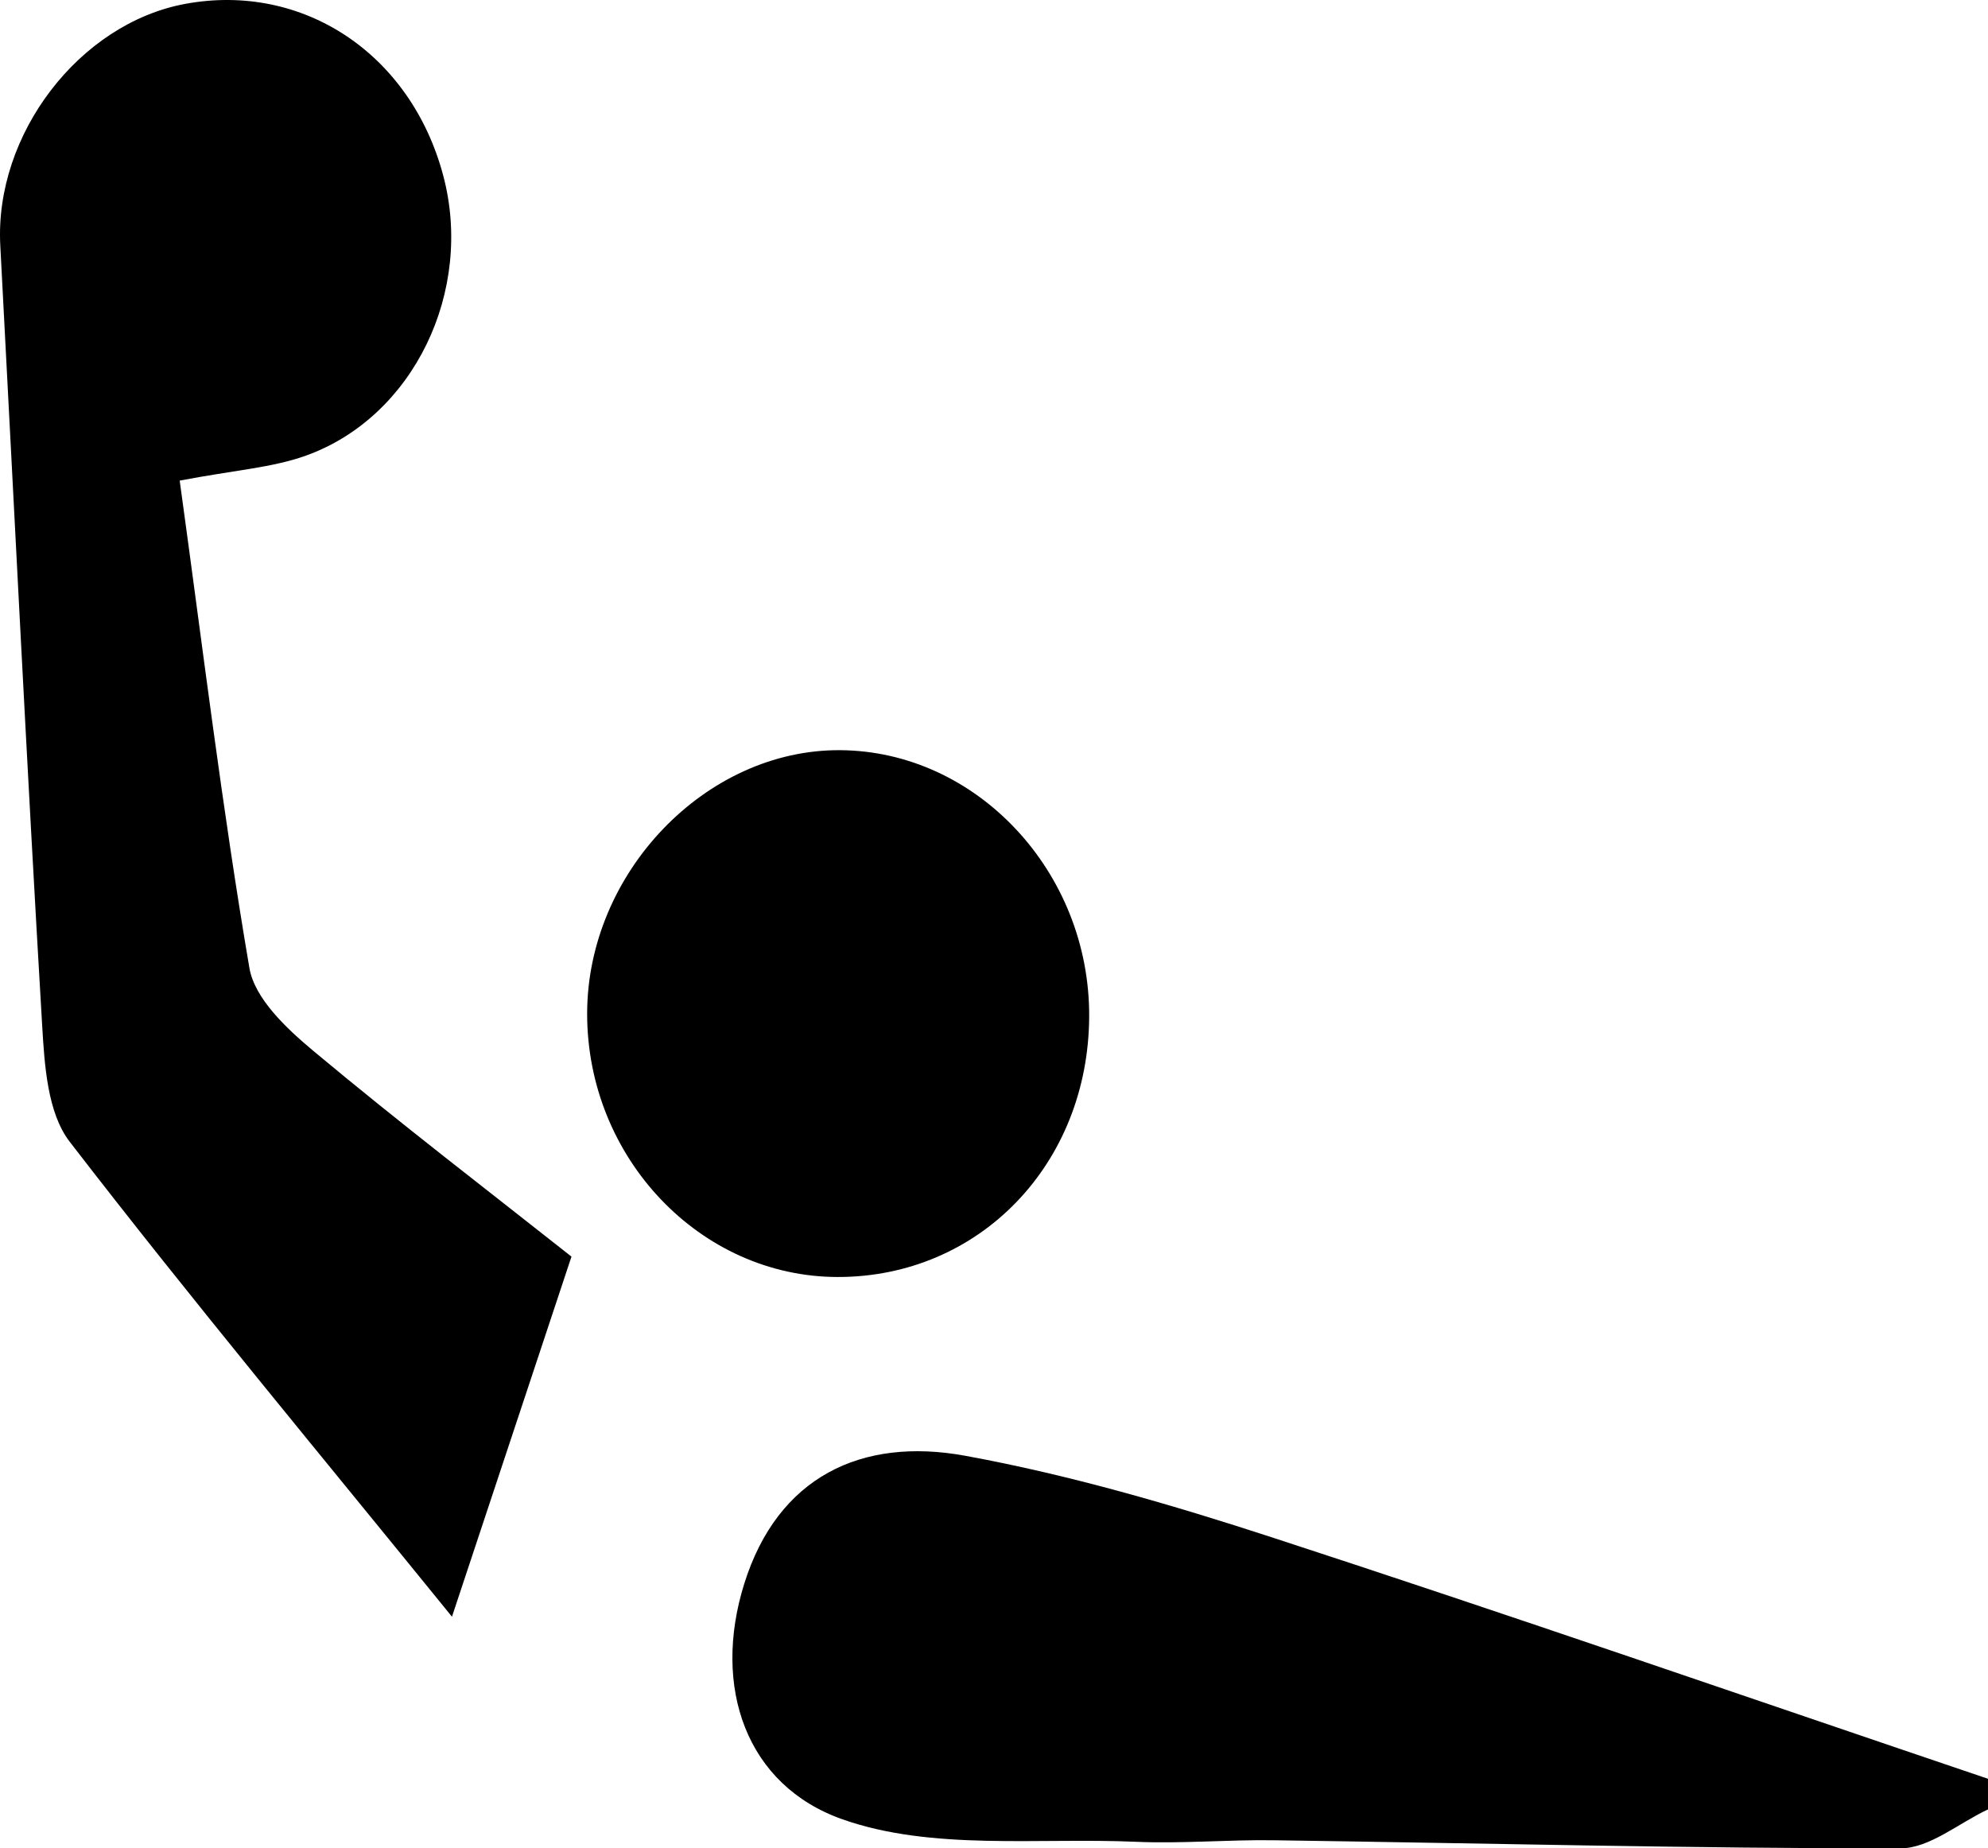 <svg xmlns="http://www.w3.org/2000/svg" viewBox="0 0 2480.65 2306.46"><title>Fichier 48</title><g id="Calque_2" data-name="Calque 2"><g id="Calque_1-2" data-name="Calque 1"><path d="M224.22,599.73c28.77,208.27,53,409.07,87,608.22,6.5,38.09,46.41,75.54,79.41,103.11,108.77,90.87,221.45,177.08,322.45,257-50.36,151.77-95.8,288.69-149.11,449.34-163.16-201.09-323.87-394-477-592.67-27.82-36.12-31.44-95.84-34.37-145.36C33.44,955.13,17.55,630.66.36,306.27-7,167.85,98.92,29.23,231.16,4.82,378.05-22.29,512.49,67.1,553,218.8c38.46,144.1-36.6,301.33-171.14,349.71C339.71,583.66,293.17,586.56,224.22,599.73Z"/><path d="M2480.65,2257.86c-36.46,17-72.92,48.57-109.4,48.6-260.74.15-521.48-6.46-782.22-10.12-57.07-.8-114.3,4.4-171.24,1.93-123-5.35-254.75,11.3-366.42-28-120.29-42.29-163.08-165-122.7-294,41.7-133.22,146.14-183.41,275.61-159.73,129.7,23.73,257.7,61,383.33,102,298.63,97.35,595.42,200.36,893,301.08Z"/><path d="M1359.09,1268.49c-.88,184.27-137.13,325.31-314,325-171.36-.27-312.51-148.7-312.44-328.54.07-175.81,148-329.93,315.67-328.85C1218.91,937.22,1359.94,1088.07,1359.09,1268.49Z"/></g></g></svg>